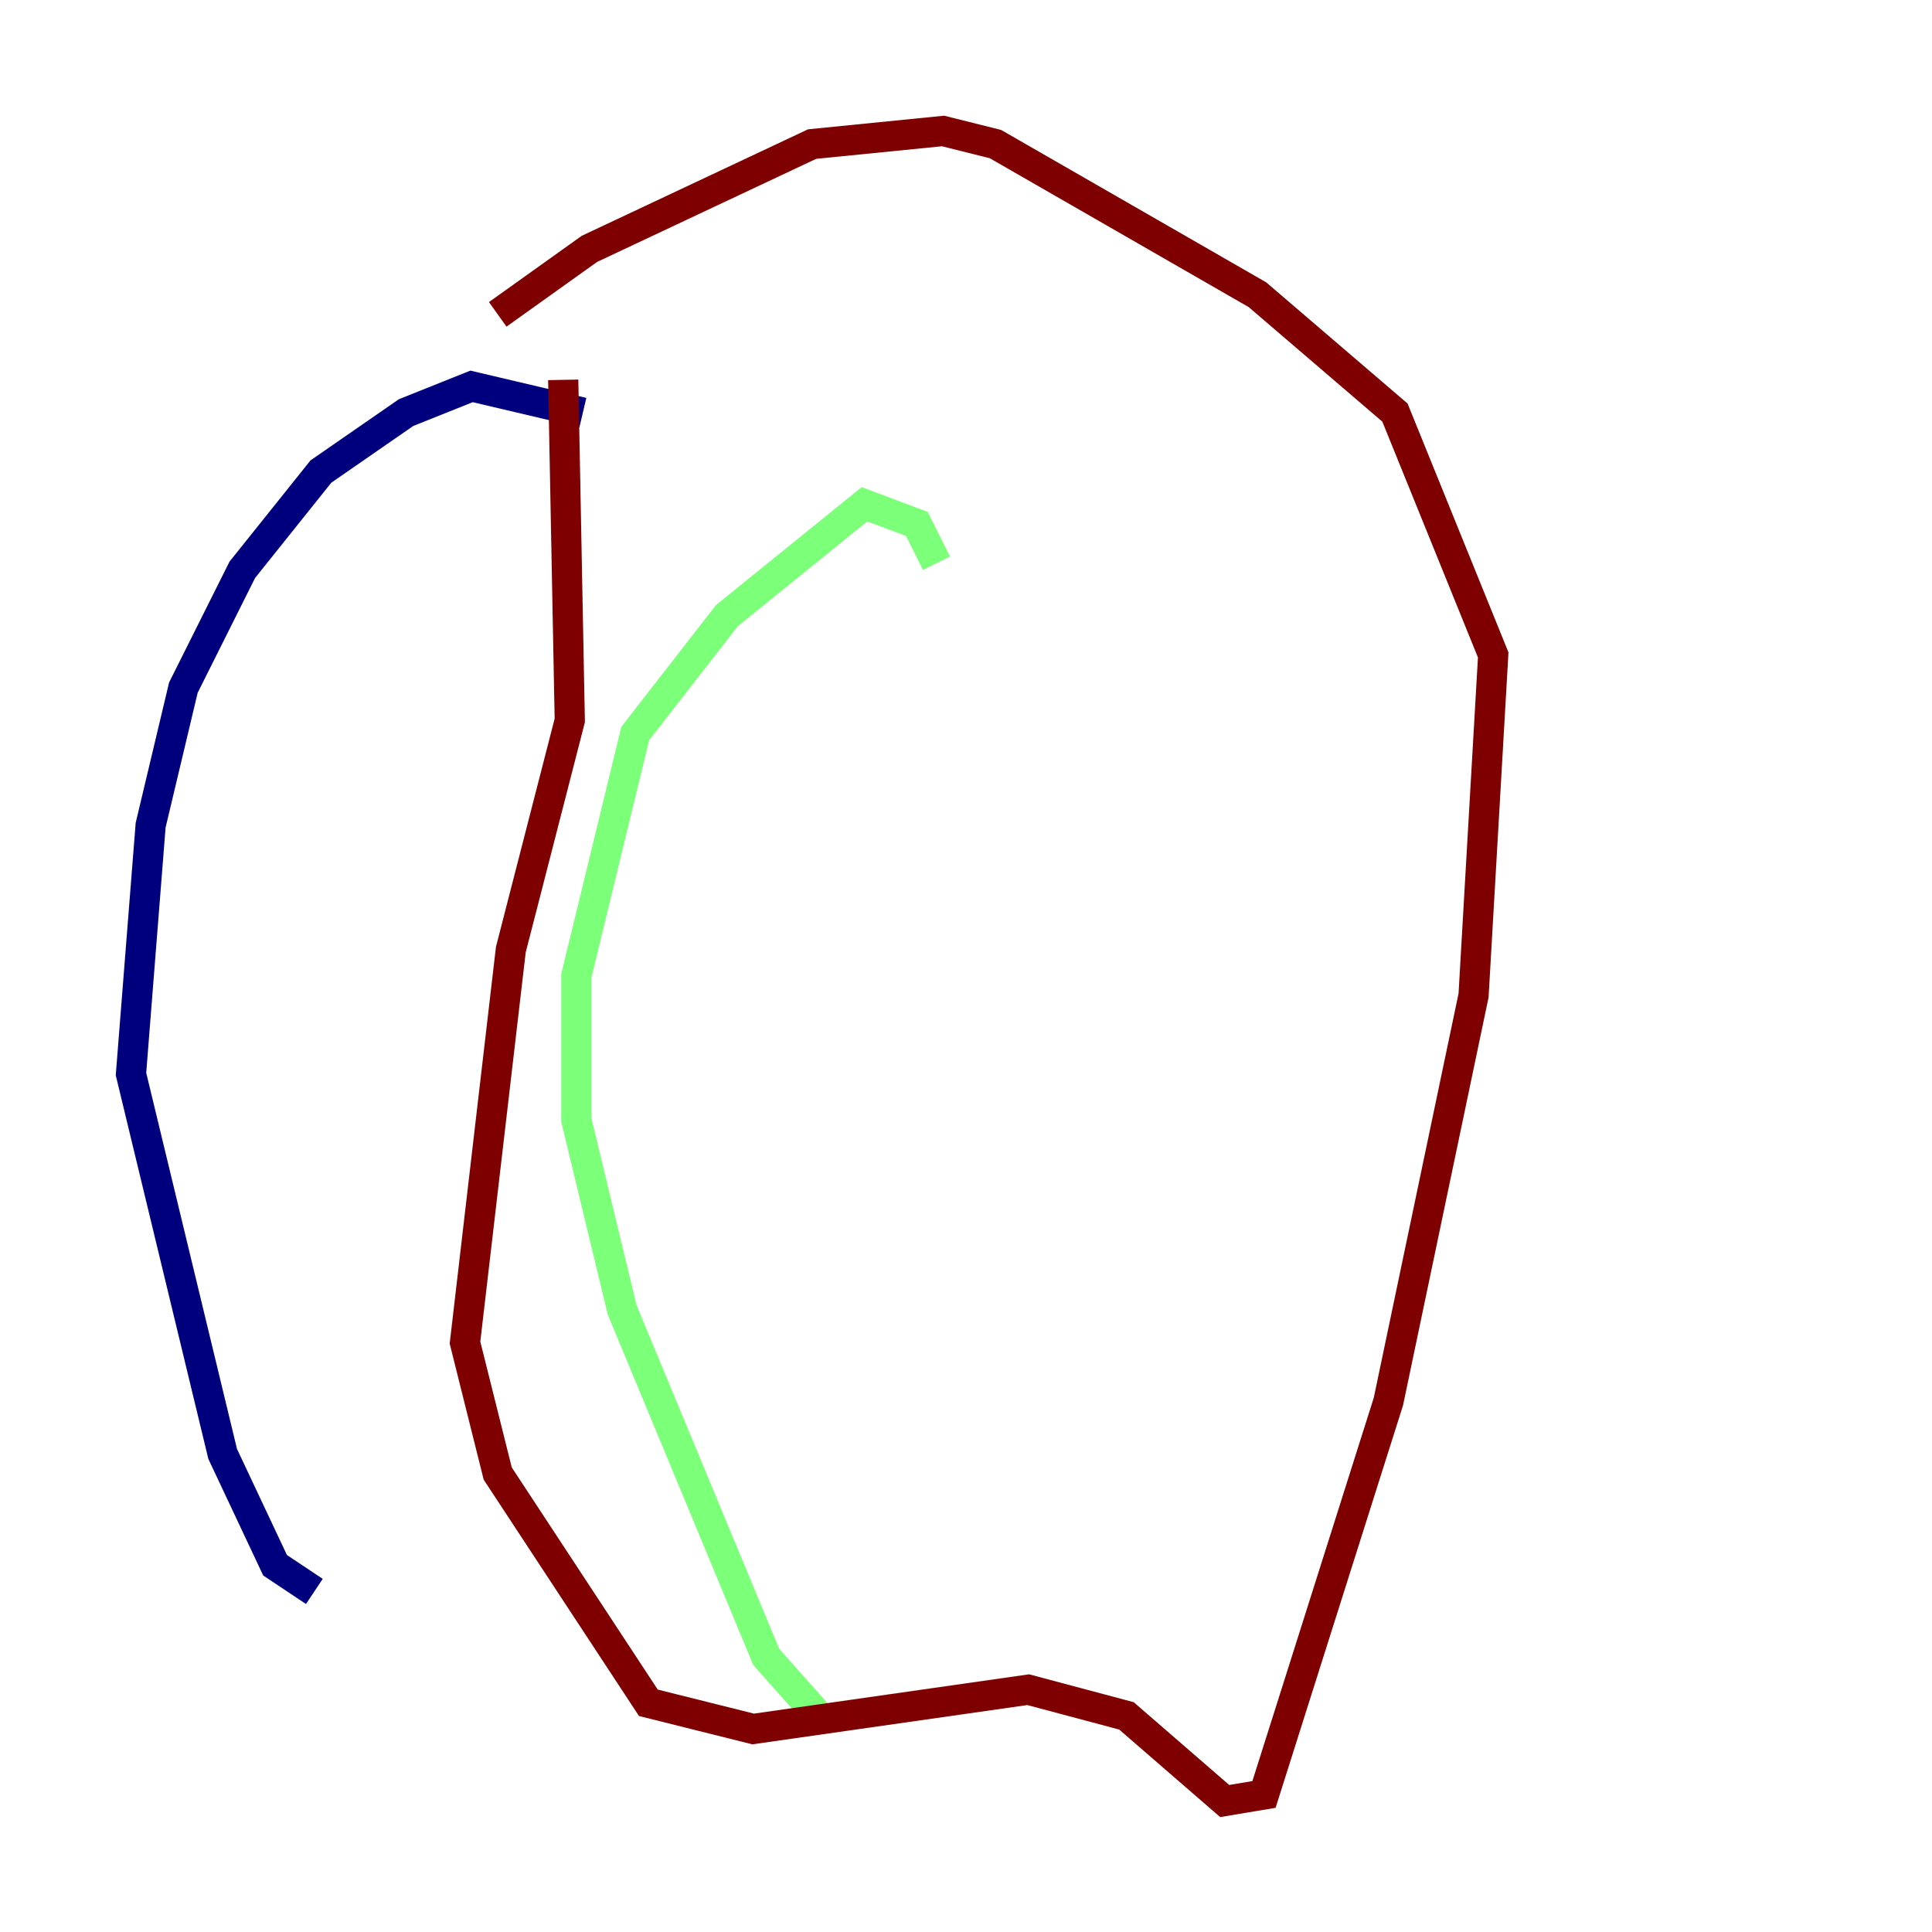 <?xml version="1.0" encoding="utf-8" ?>
<svg baseProfile="tiny" height="128" version="1.2" viewBox="0,0,128,128" width="128" xmlns="http://www.w3.org/2000/svg" xmlns:ev="http://www.w3.org/2001/xml-events" xmlns:xlink="http://www.w3.org/1999/xlink"><defs /><polyline fill="none" points="38.617,27.336 31.241,25.6 26.902,27.336 21.261,31.241 16.054,37.749 12.149,45.559 9.98,54.671 8.678,71.159 14.752,96.325 18.224,103.702 20.827,105.437" stroke="#00007f" stroke-width="2" /><polyline fill="none" points="62.047,37.315 60.746,34.712 57.275,33.41 48.163,40.786 42.088,48.597 38.183,64.651 38.183,74.197 41.22,86.78 50.766,109.776 54.237,113.681" stroke="#7cff79" stroke-width="2" /><polyline fill="none" points="32.976,20.827 39.051,16.488 53.803,9.546 62.481,8.678 65.953,9.546 83.308,19.525 92.42,27.336 98.929,43.39 97.627,65.953 91.986,92.854 83.742,118.888 81.139,119.322 74.63,113.681 68.122,111.946 49.898,114.549 42.956,112.814 32.976,97.627 30.807,88.949 33.844,62.915 37.749,47.729 37.315,25.166" stroke="#7f0000" stroke-width="2" /></svg>